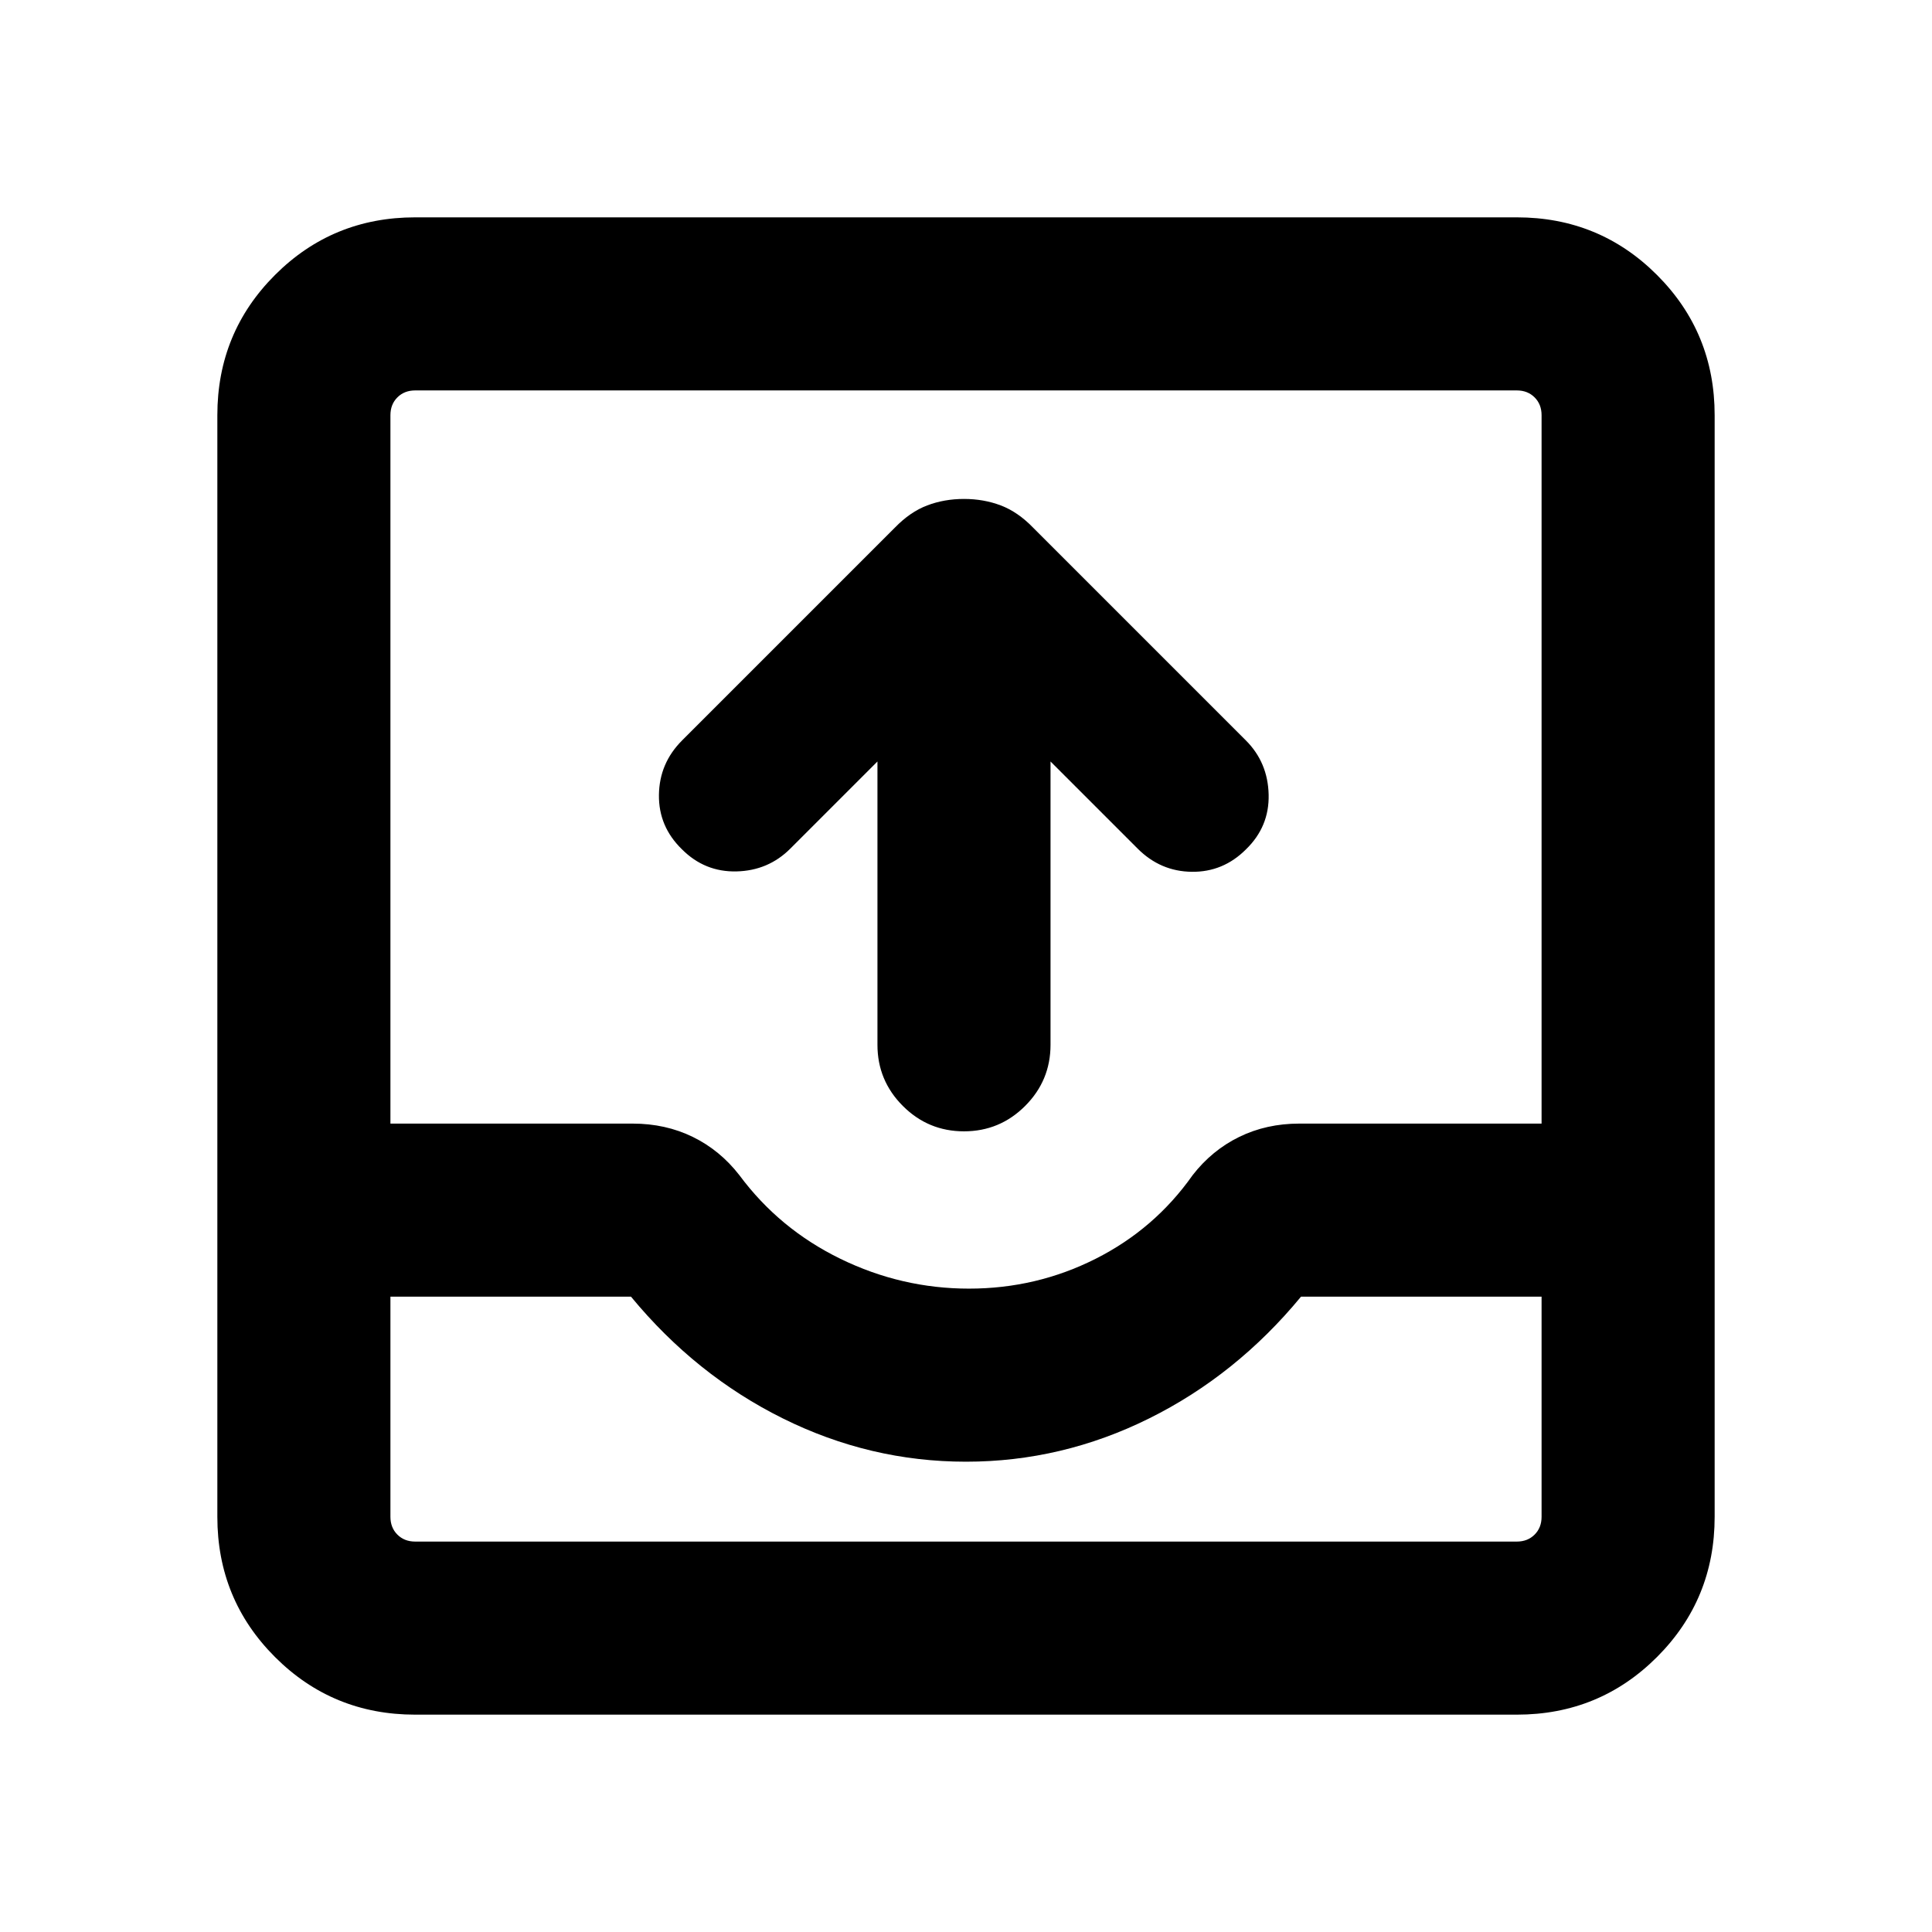 <svg xmlns="http://www.w3.org/2000/svg" height="24" viewBox="0 -960 960 960" width="24"><path d="m436-581.62-43.31 43.31Q381.77-527.39 366-527q-15.77.38-27.08-10.92-11.69-11.31-11.5-27.08.2-15.77 11.5-27.08l105.77-105.77q7.55-7.79 16.03-11.01 8.48-3.22 18.28-3.22t18.28 3.22q8.48 3.22 16.03 11.01l105.77 105.77q10.92 10.93 11.3 26.89.39 15.96-11.3 27.27-11.31 11.3-26.89 11.11-15.57-.19-26.88-11.5L522-581.62v140.77q0 17.77-12.62 30.39-12.61 12.61-30.38 12.61t-30.38-12.61Q436-423.08 436-440.85v-140.77ZM206.31-108q-41.03 0-69.67-28.64T108-206.31v-547.38q0-41.03 28.64-69.67T206.31-852h547.38q41.03 0 69.67 28.64T852-753.69v547.38q0 41.03-28.64 69.67T753.69-108H206.31Zm0-86h547.38q5.39 0 8.85-3.46t3.46-8.85v-109.38H646.46q-32.15 39-75.46 60.5-43.31 21.5-91 21.5t-91-21.5q-43.31-21.5-75.46-60.5H194v109.38q0 5.39 3.46 8.85t8.85 3.46ZM481.5-319.69q33.5 0 62.88-14.81 29.39-14.81 48.24-41.58 9.61-12.38 23.15-19 13.53-6.61 29.85-6.61H766v-352q0-5.39-3.46-8.85t-8.85-3.46H206.31q-5.39 0-8.85 3.46t-3.46 8.85v352h120.38q16.31 0 29.85 6.61 13.54 6.62 23.15 19 19.85 26.77 50.24 41.58 30.38 14.81 63.88 14.81ZM206.31-194H194h572H206.31Z"/></svg>